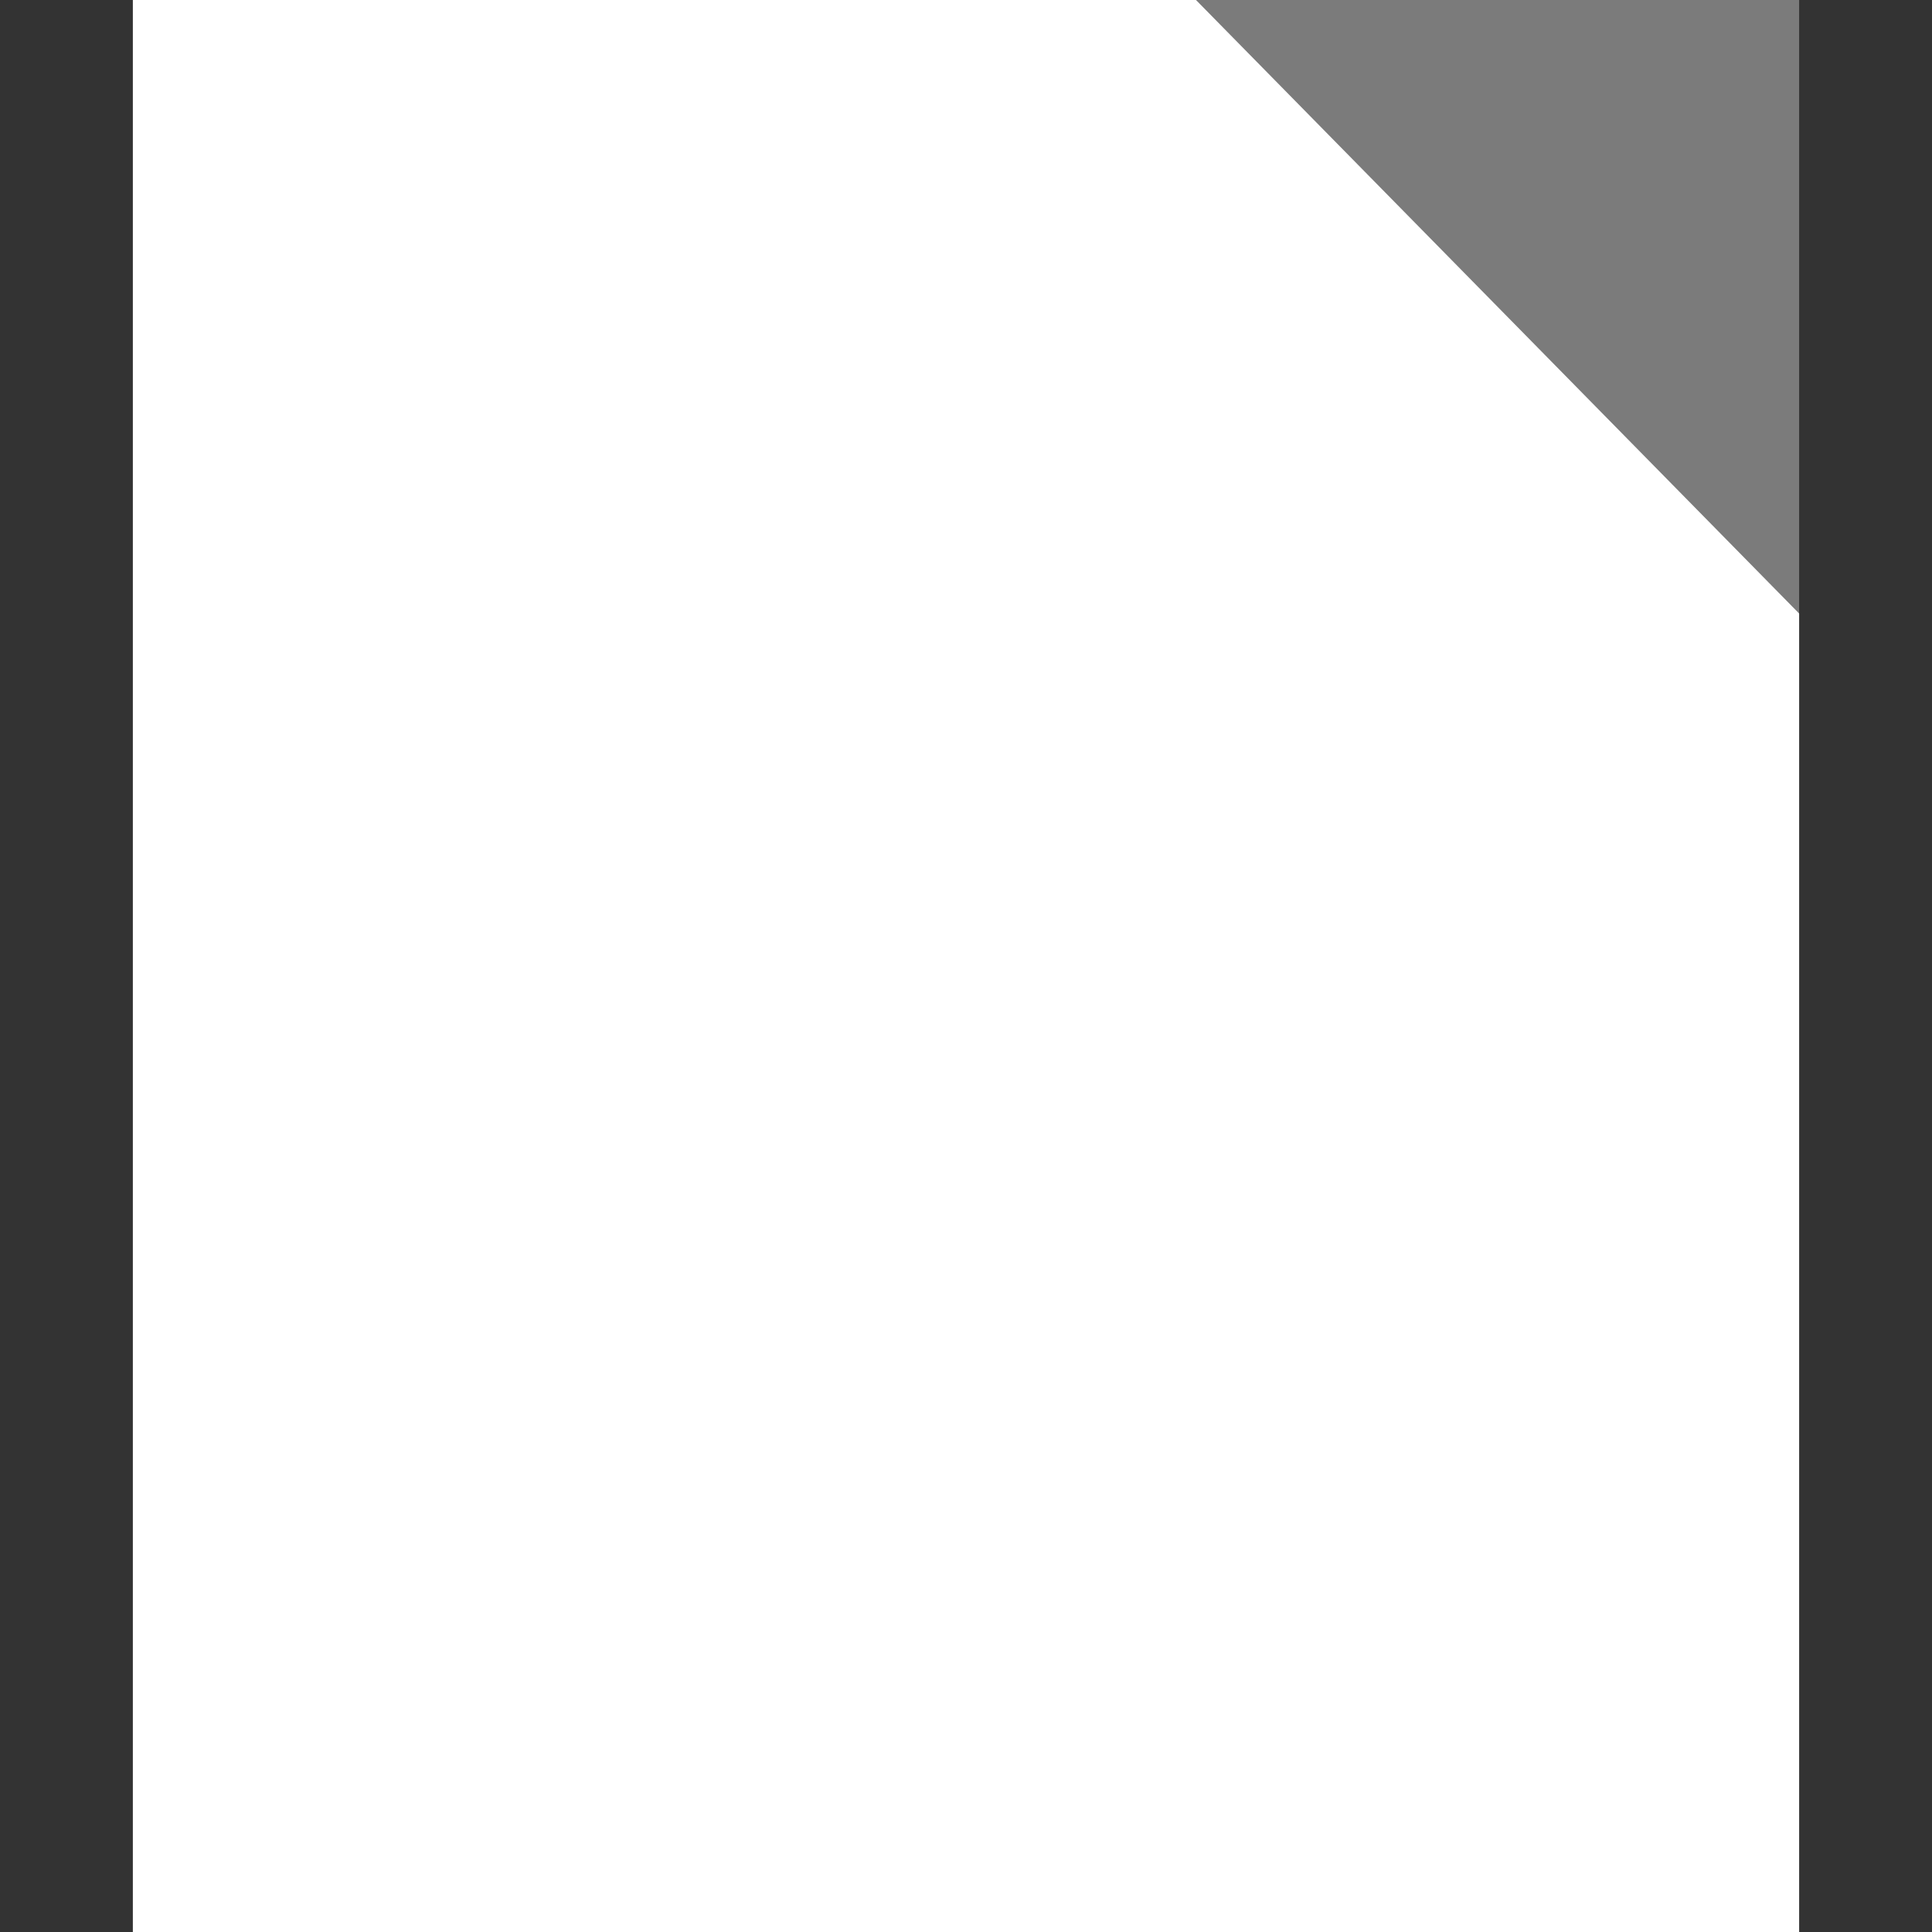 <?xml version="1.0" encoding="UTF-8" standalone="no"?>
<!-- Created with Inkscape (http://www.inkscape.org/) -->

<svg
   width="100mm"
   height="100mm"
   viewBox="0 0 100 100"
   version="1.1"
   id="svg1"
   sodipodi:docname="editor.svg"
   inkscape:version="1.4.2 (1:1.4.2+202505120738+ebf0e940d0)"
   xmlns:inkscape="http://www.inkscape.org/namespaces/inkscape"
   xmlns:sodipodi="http://sodipodi.sourceforge.net/DTD/sodipodi-0.dtd"
   xmlns="http://www.w3.org/2000/svg"
   xmlns:svg="http://www.w3.org/2000/svg">
  <rect x="0" y="0" width="100" height="100" fill="#333333" stroke="none"/>
  <sodipodi:namedview
     id="namedview1"
     pagecolor="#505050"
     bordercolor="#eeeeee"
     borderopacity="1"
     inkscape:showpageshadow="0"
     inkscape:pageopacity="0"
     inkscape:pagecheckerboard="0"
     inkscape:deskcolor="#505050"
     inkscape:document-units="mm"
     inkscape:zoom="0.55767396"
     inkscape:cx="26.000855"
     inkscape:cy="-55.588036"
     inkscape:window-width="1600"
     inkscape:window-height="828"
     inkscape:window-x="130"
     inkscape:window-y="1080"
     inkscape:window-maximized="1"
     inkscape:current-layer="layer1" />
  <defs
     id="defs1" />
  <g
     inkscape:label="Layer 1"
     inkscape:groupmode="layer"
     id="layer1">
    <rect
       style="fill:#7b7b7b;fill-opacity:1;stroke-width:6"
       id="rect4"
       width="86.245"
       height="100"
       x="6.877"
       y="0" />
    <path
       id="rect3"
       style="fill:#ffffff;stroke-width:6"
       d="M 6.877,0 H 61.904 L 93.123,31.756 V 100 H 6.877 Z"
       sodipodi:nodetypes="cccccc" />
  </g>
</svg>
